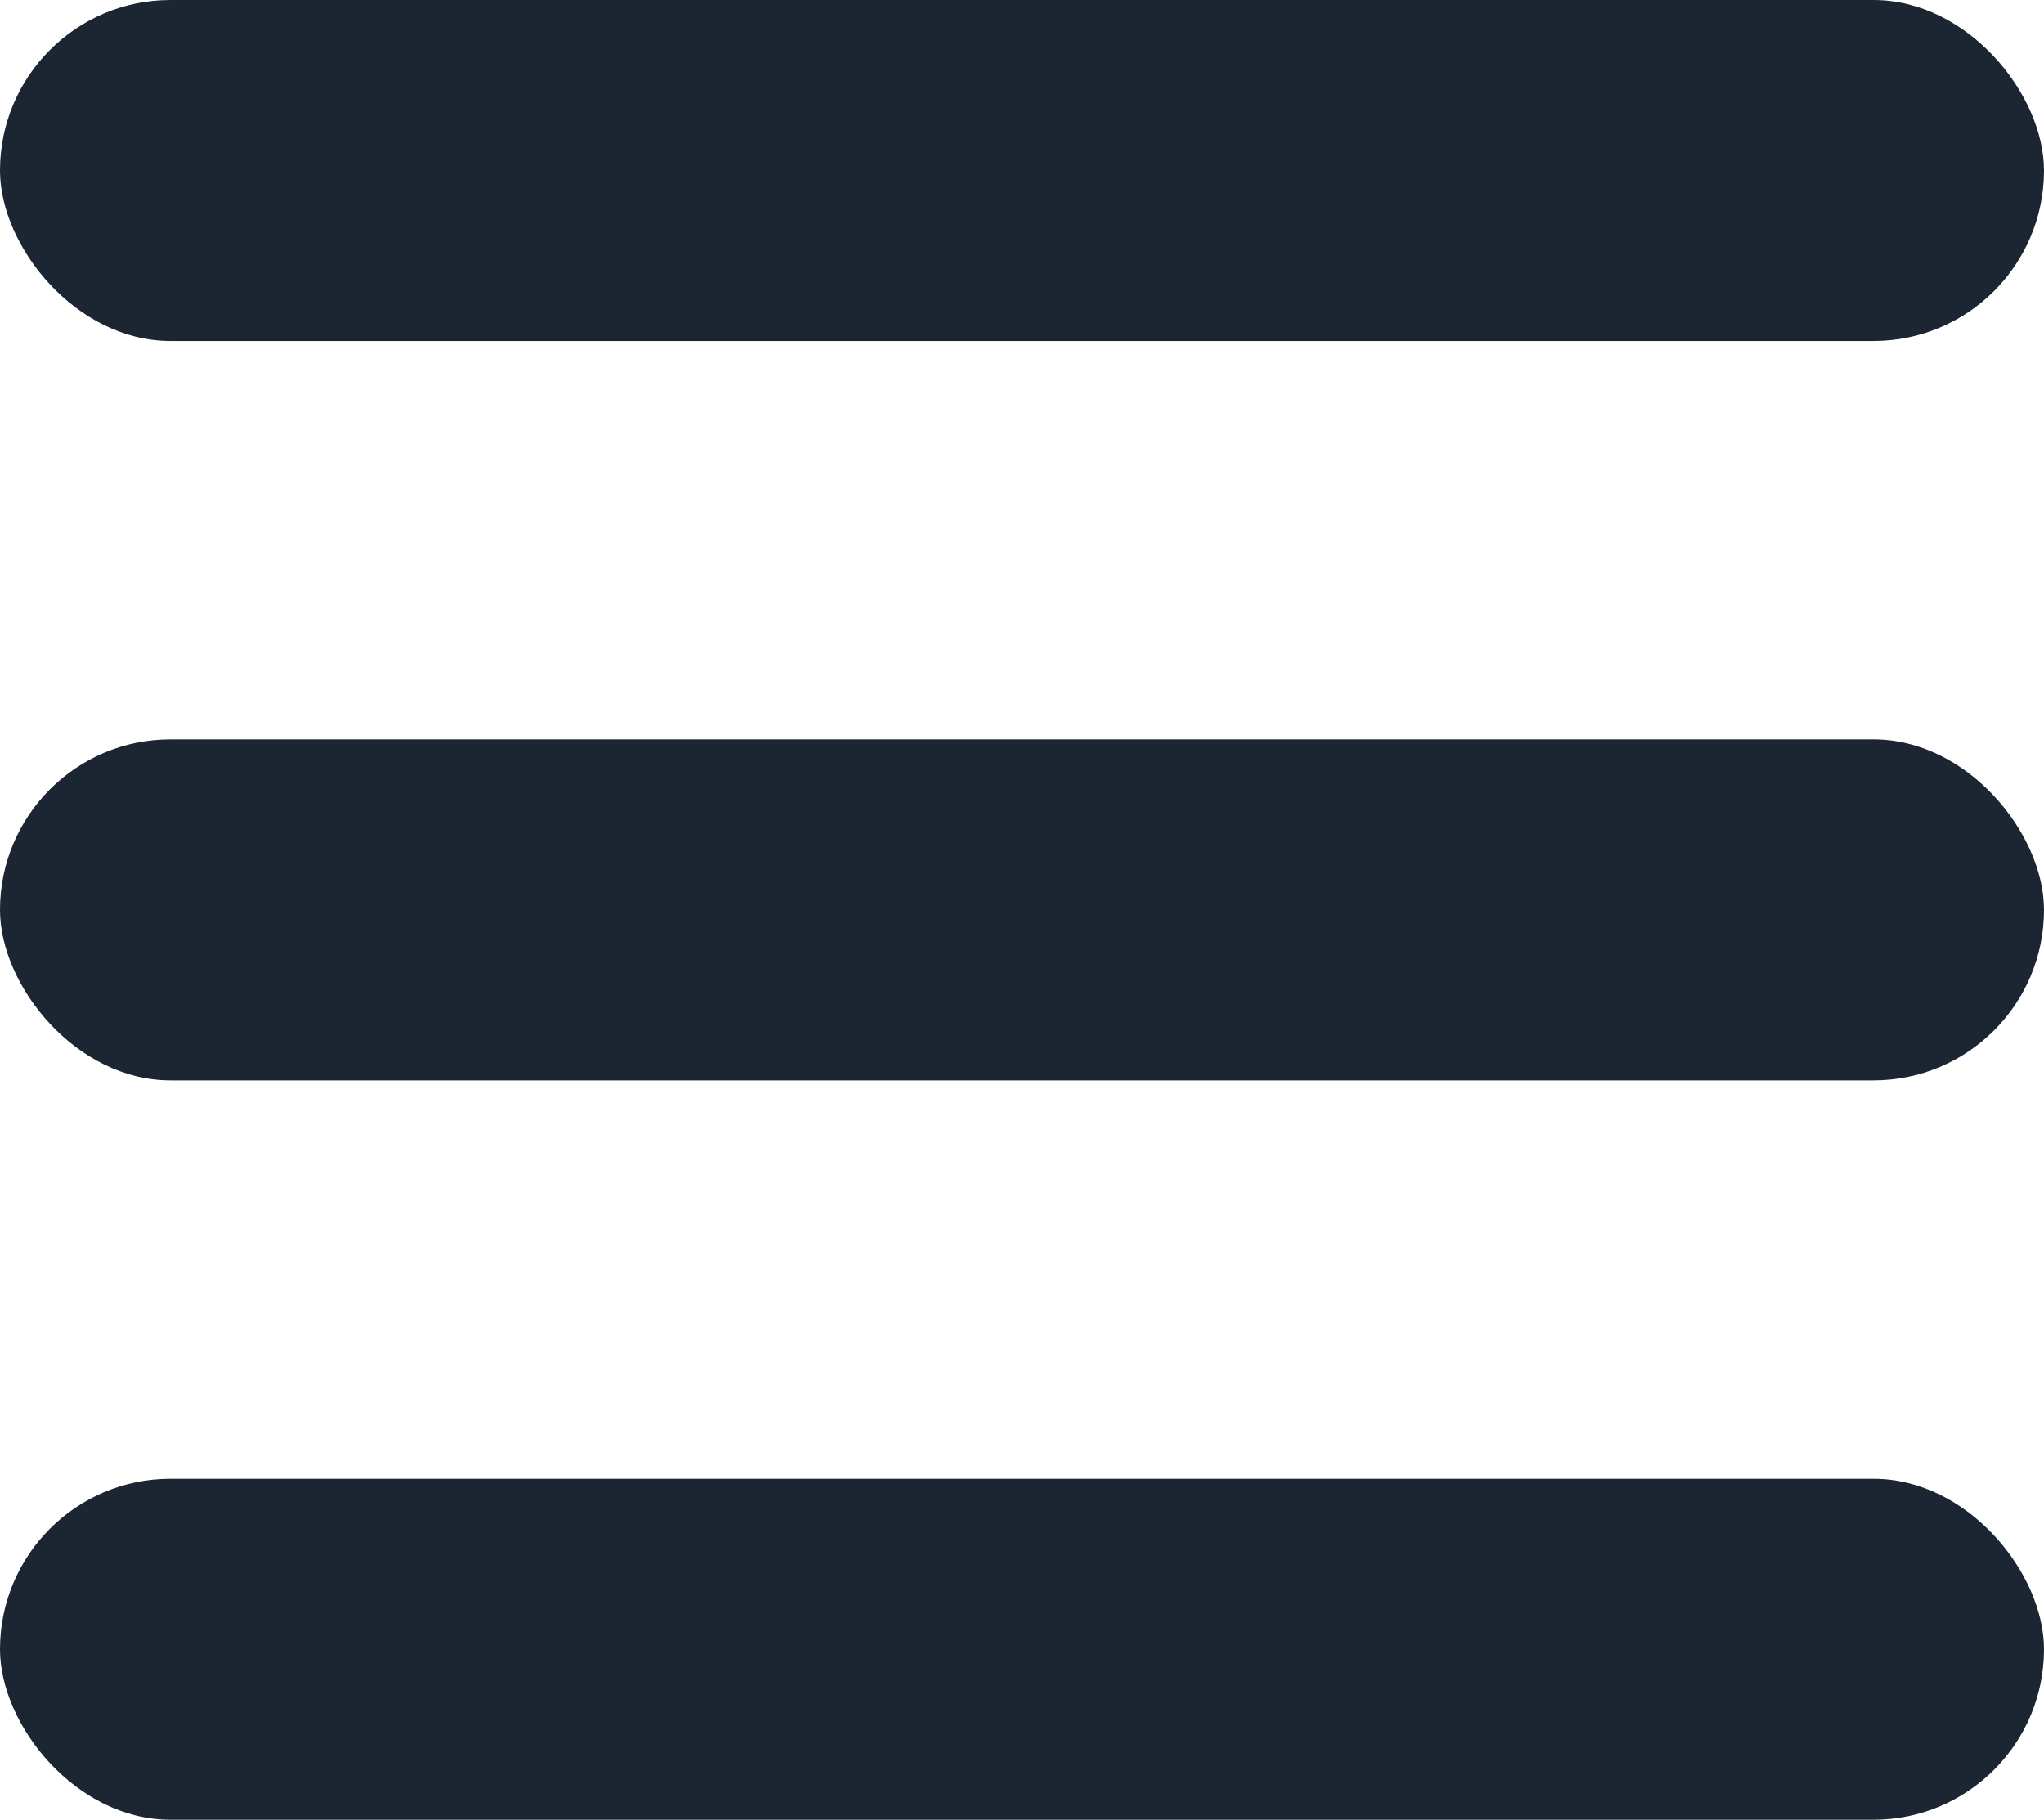 <?xml version="1.0" encoding="UTF-8"?>
<svg id="Layer_2" data-name="Layer 2" xmlns="http://www.w3.org/2000/svg" viewBox="0 0 22.42 19.96">
  <defs>
    <style>
      .cls-1 {
        fill: #1c2632;
      }
    </style>
  </defs>
  <g id="Layer_1-2" data-name="Layer 1">
    <g>
      <rect class="cls-1" x="0" y="0" width="22.42" height="3.74" rx="1.87" ry="1.87"/>
      <rect class="cls-1" x="0" y="8.11" width="22.42" height="3.74" rx="1.87" ry="1.87"/>
      <rect class="cls-1" x="0" y="16.22" width="22.42" height="3.74" rx="1.87" ry="1.87"/>
    </g>
  </g>
</svg>